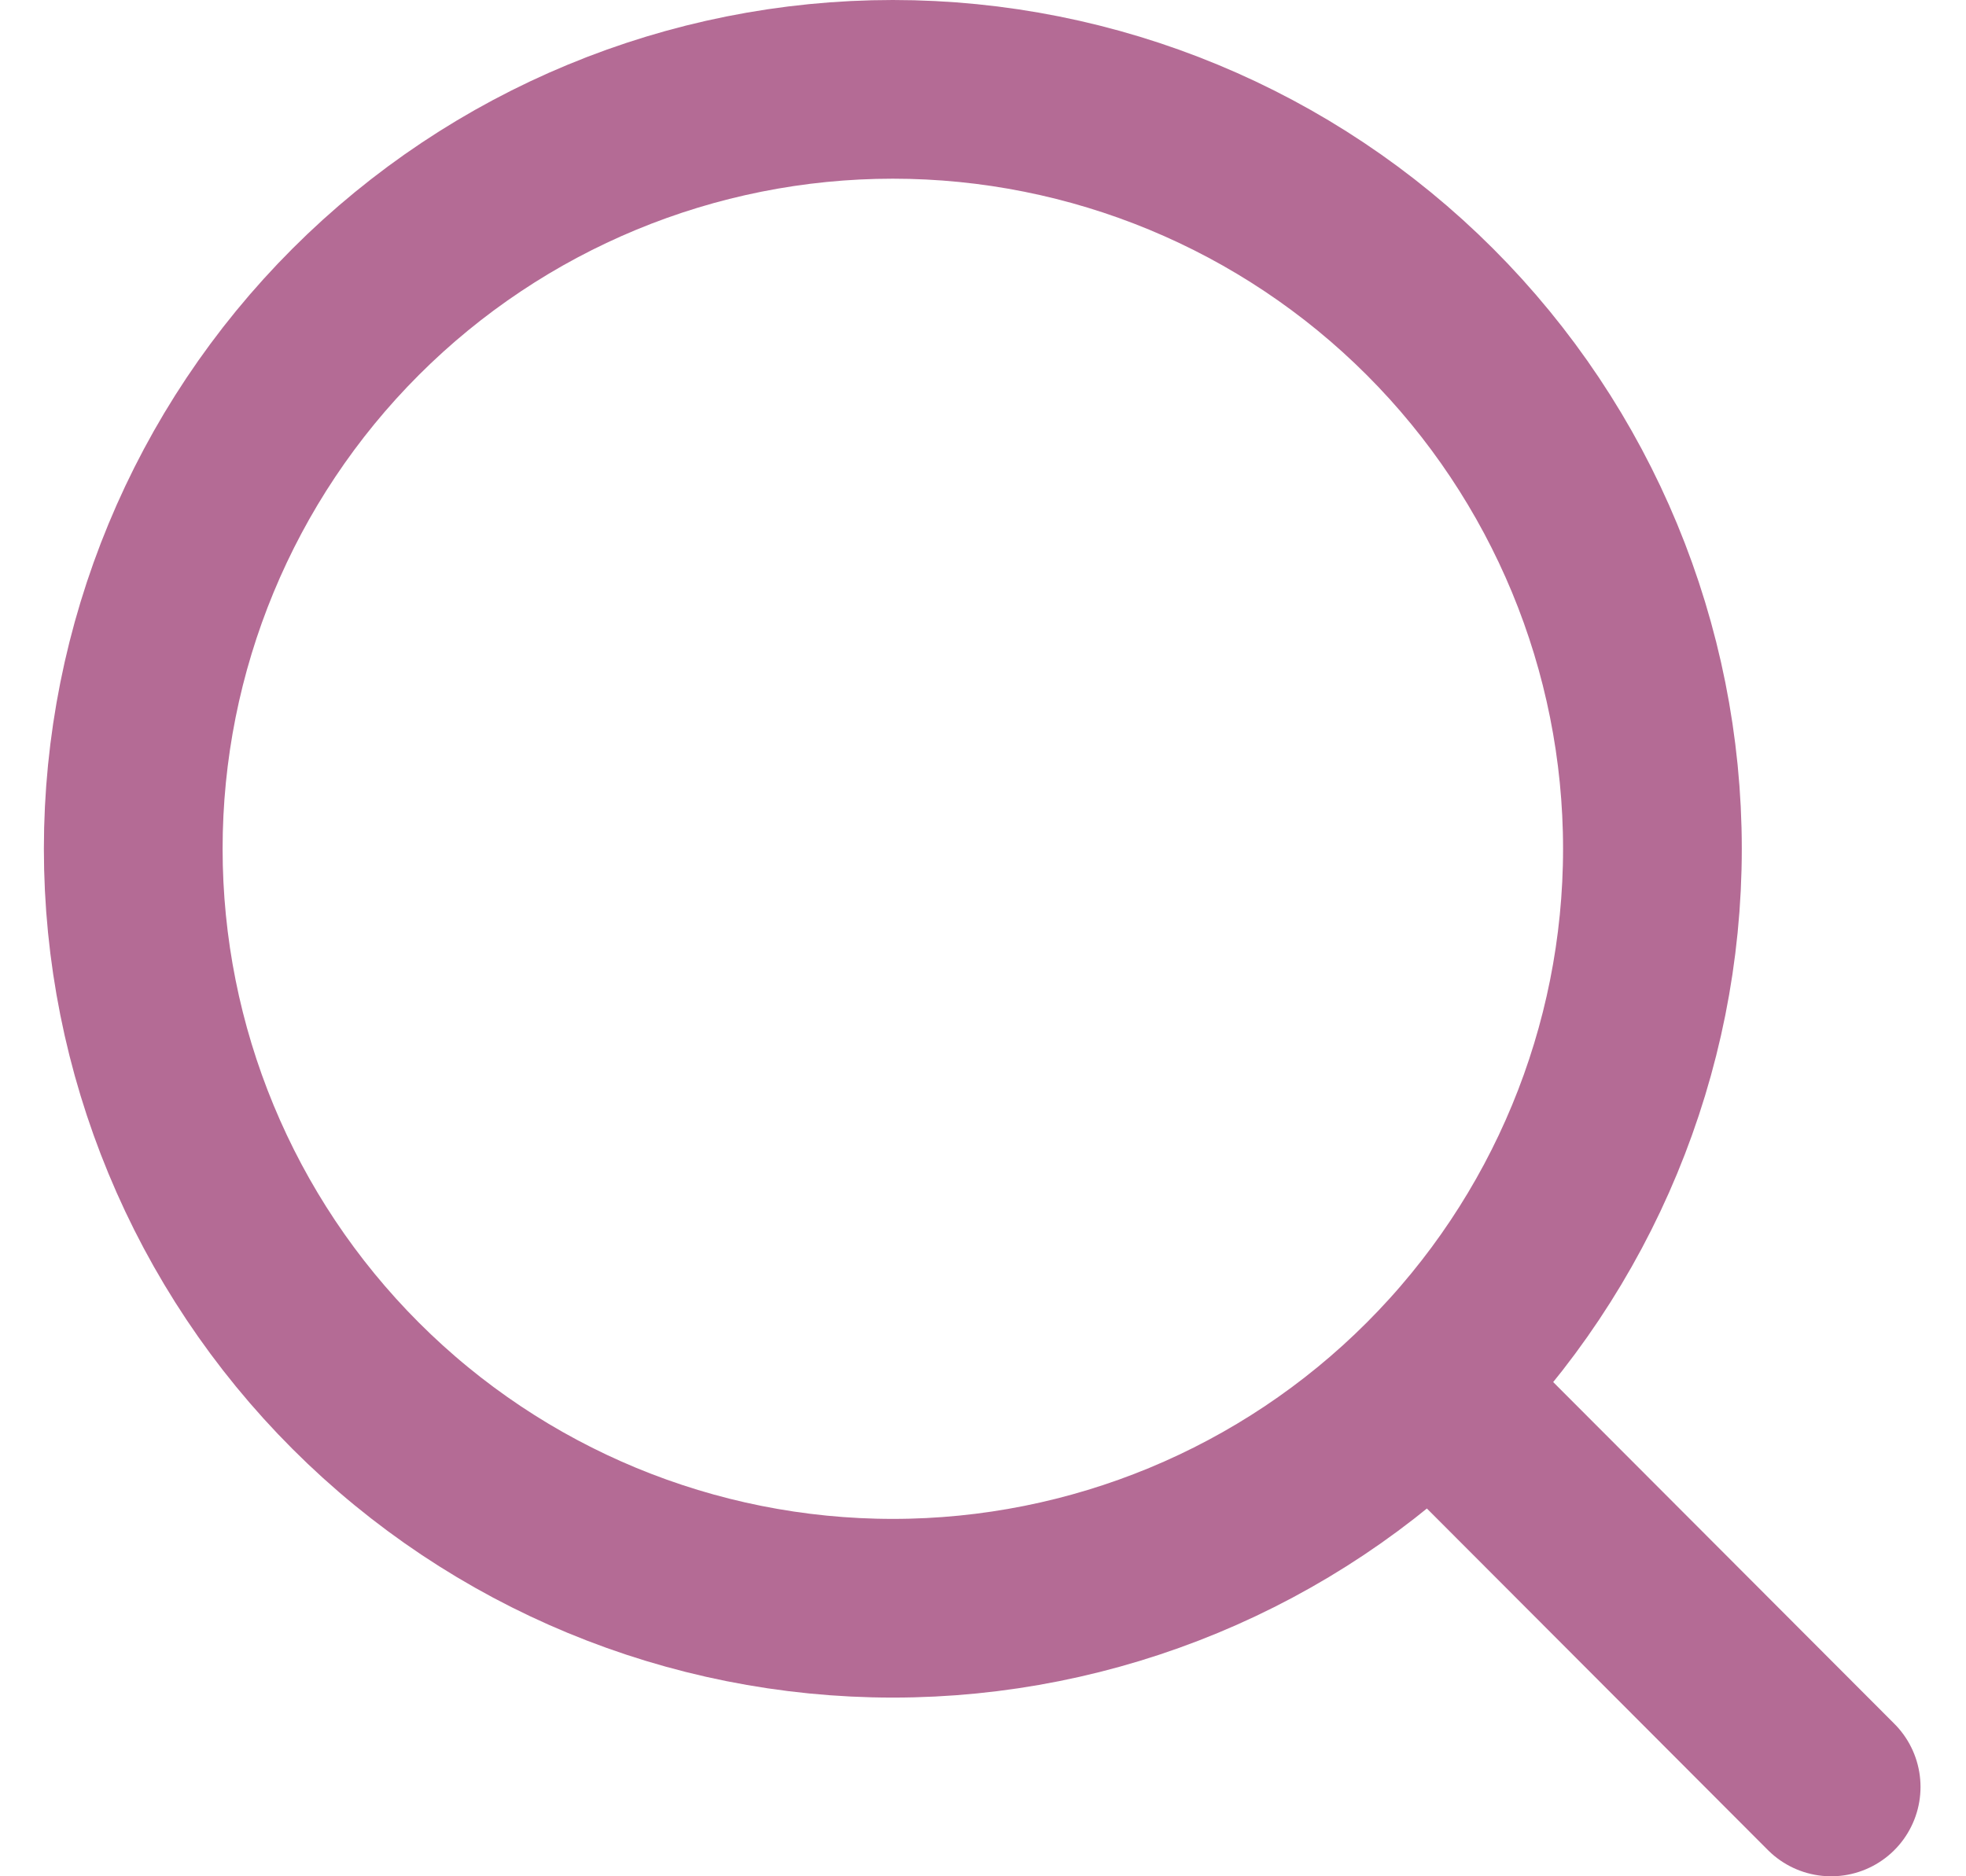 <svg width="22" height="21" viewBox="0 0 22 21" fill="none" xmlns="http://www.w3.org/2000/svg">
<path d="M20.491 20L16.005 15.506M18.491 9.5C18.491 11.754 17.595 13.916 16.001 15.51C14.407 17.105 12.245 18 9.991 18C7.737 18 5.574 17.105 3.98 15.51C2.386 13.916 1.491 11.754 1.491 9.5C1.491 7.246 2.386 5.084 3.98 3.49C5.574 1.896 7.737 1 9.991 1C12.245 1 14.407 1.896 16.001 3.49C17.595 5.084 18.491 7.246 18.491 9.5V9.5Z" stroke="#B46B95" stroke-width="2" stroke-linecap="round"/>
</svg>
